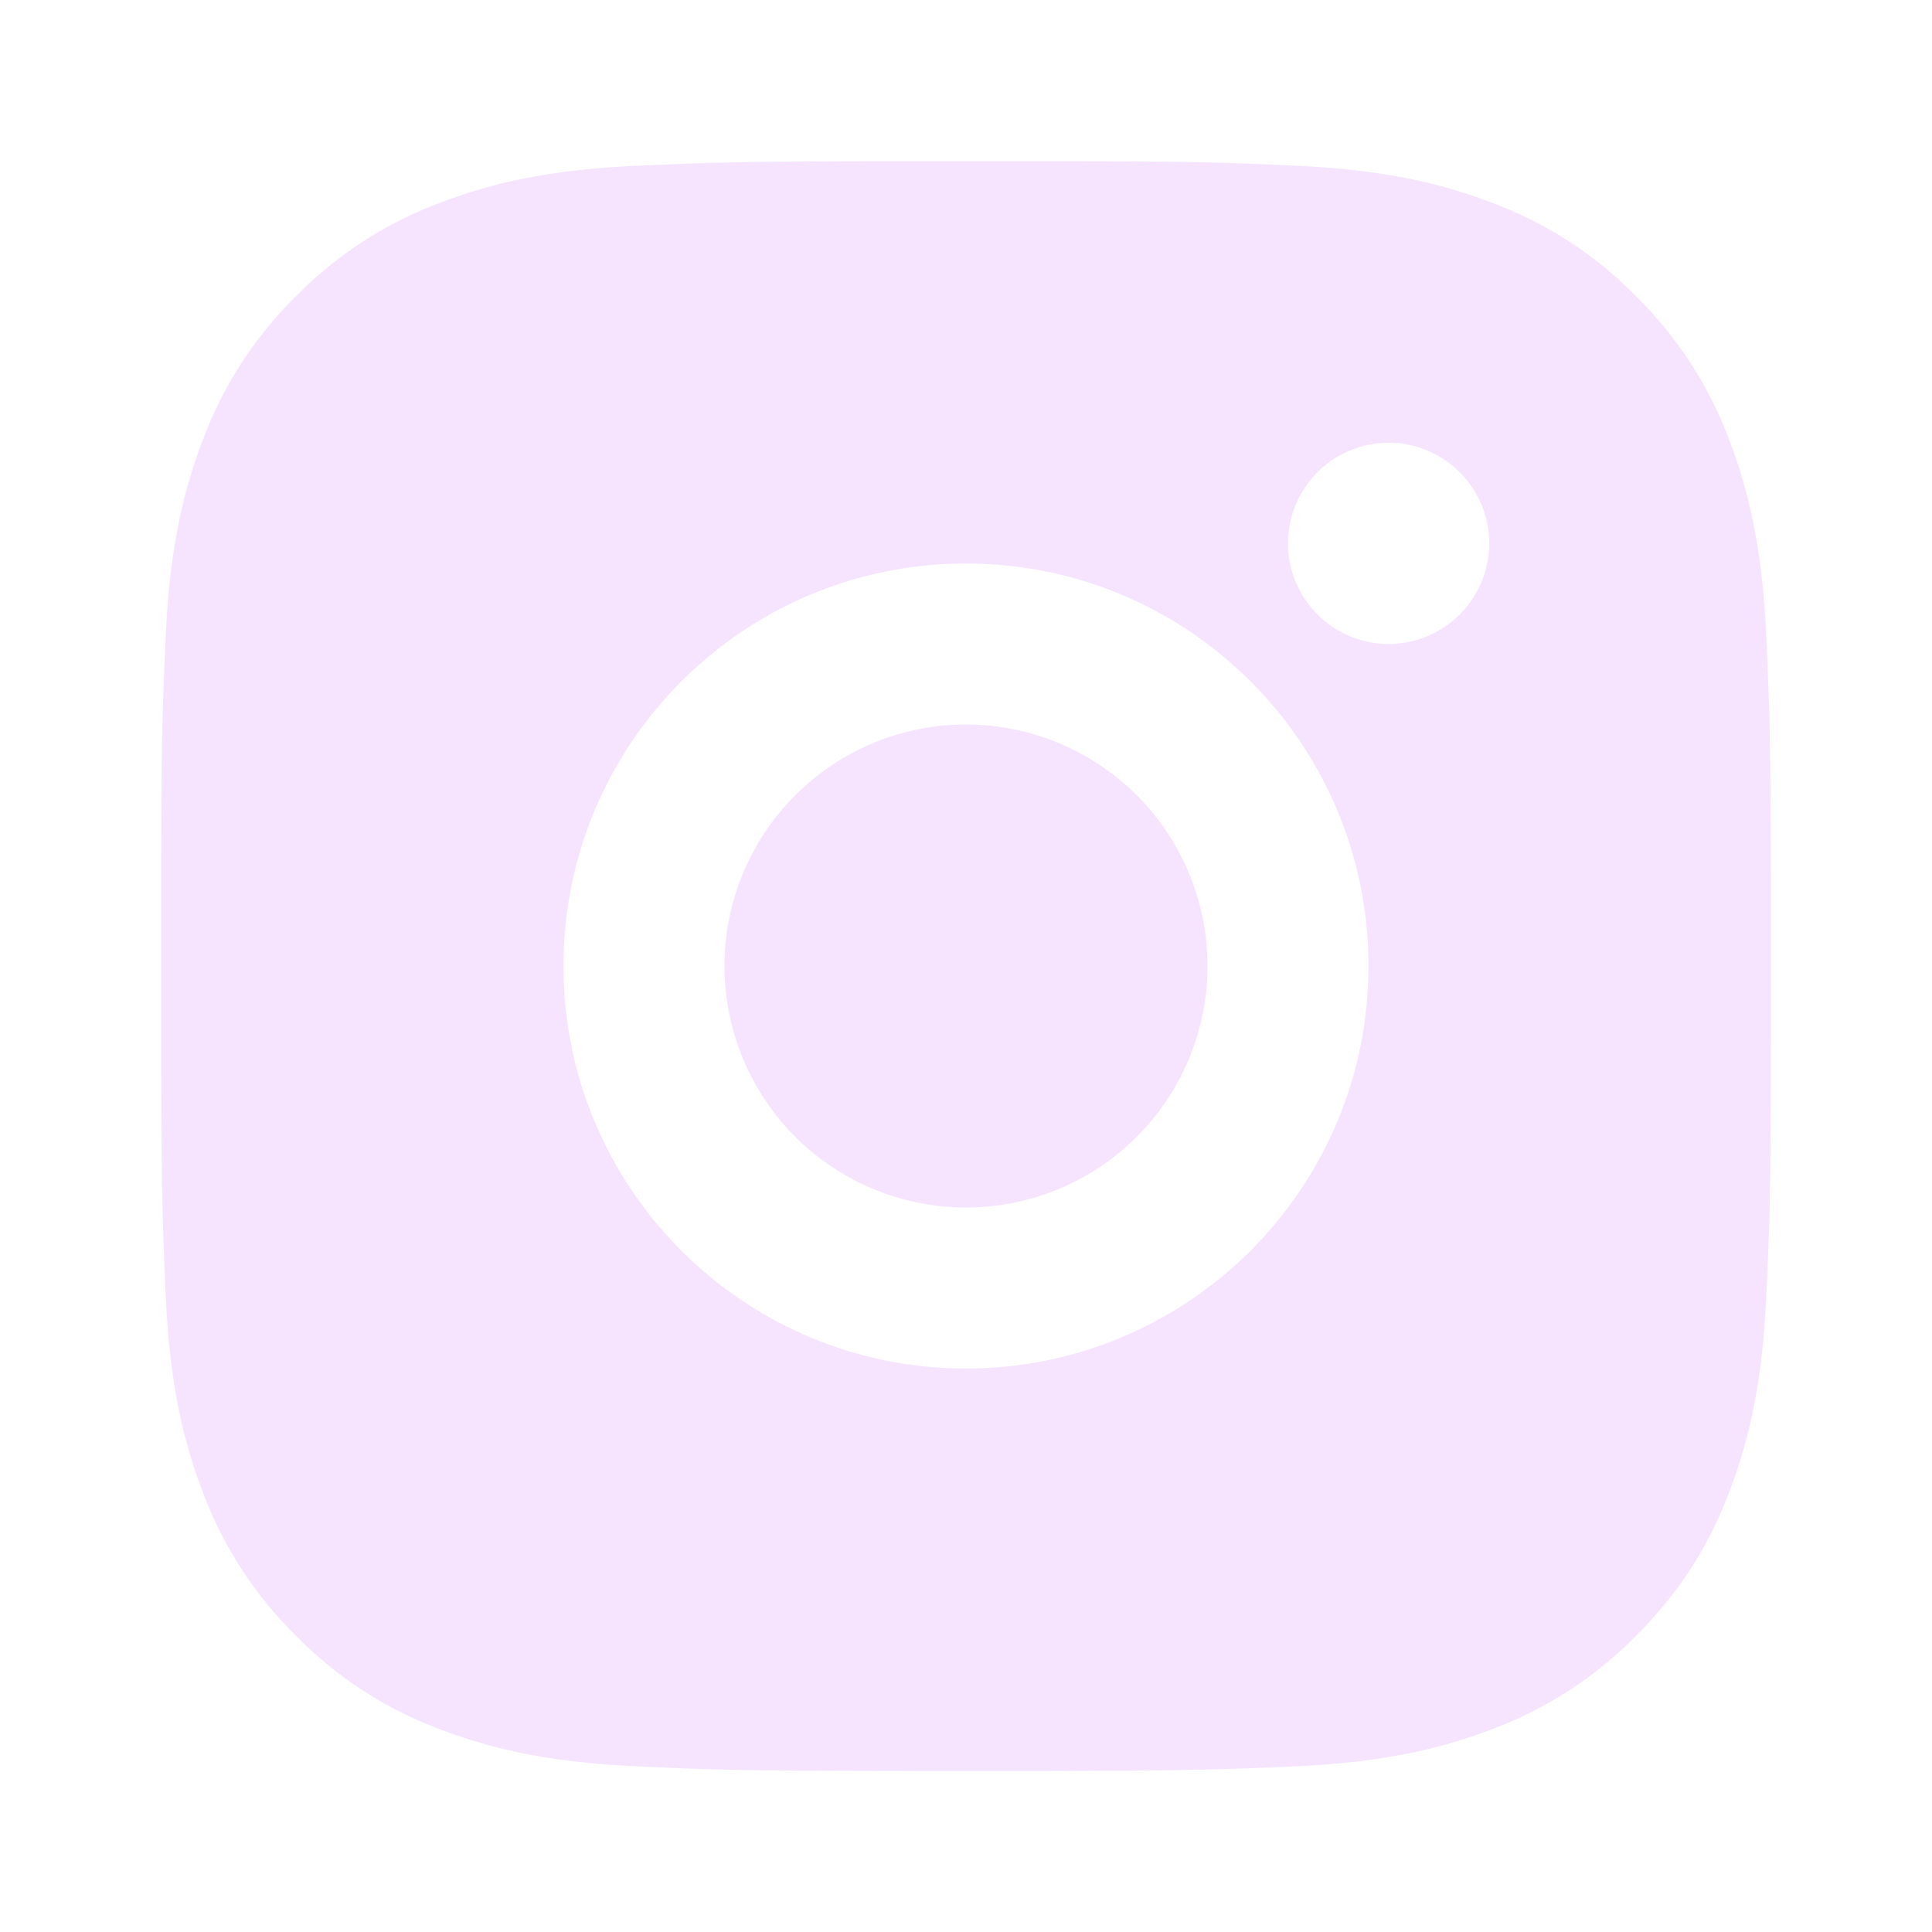 <svg xmlns="http://www.w3.org/2000/svg" width="50" height="50" fill="none" viewBox="0 0 50 50">
  <path fill="#F6E4FF" d="M27.142 4.169c2.345.004 3.533.016 4.56.047l.404.013c.467.016.927.037 1.483.063 2.217.103 3.73.453 5.058.969a10.15 10.15 0 0 1 3.69 2.403 10.226 10.226 0 0 1 2.403 3.69c.514 1.327.865 2.841.969 5.058.025.556.045 1.016.061 1.484l.013.404c.03 1.026.045 2.215.05 4.56v1.553l.001.588v.587l-.002 1.554c-.004 2.345-.016 3.533-.046 4.56l-.014.404c-.016.467-.037.927-.063 1.483-.103 2.217-.455 3.73-.969 5.058-.53 1.373-1.247 2.532-2.403 3.69a10.24 10.24 0 0 1-3.69 2.403c-1.329.514-2.841.865-5.058.969-.556.025-1.016.045-1.483.061l-.405.013c-1.026.03-2.215.045-4.56.05h-1.553l-.587.001h-.588l-1.554-.002c-2.344-.004-3.533-.016-4.56-.046l-.403-.014c-.468-.016-.928-.037-1.484-.063-2.217-.103-3.727-.455-5.057-.969a10.19 10.19 0 0 1-3.691-2.403 10.217 10.217 0 0 1-2.403-3.69c-.516-1.329-.865-2.841-.969-5.058-.025-.556-.045-1.016-.061-1.483l-.013-.405c-.03-1.026-.045-2.215-.049-4.56V22.86c.004-2.344.016-3.533.047-4.56l.013-.403c.016-.468.037-.928.063-1.484.103-2.219.453-3.73.969-5.057a10.165 10.165 0 0 1 2.403-3.691 10.202 10.202 0 0 1 3.69-2.403c1.329-.516 2.84-.865 5.058-.969.556-.025 1.016-.045 1.484-.061l.404-.013c1.026-.03 2.215-.045 4.56-.049h4.282ZM25 14.584c-5.757 0-10.417 4.666-10.417 10.417 0 5.756 4.666 10.416 10.417 10.416 5.756 0 10.416-4.666 10.416-10.416 0-5.757-4.666-10.417-10.416-10.417Zm0 4.167A6.25 6.25 0 0 1 31.25 25 6.25 6.25 0 0 1 25 31.25 6.25 6.25 0 0 1 18.75 25 6.25 6.25 0 0 1 25 18.75Zm10.937-7.292a2.606 2.606 0 0 0-2.604 2.602 2.606 2.606 0 0 0 2.604 2.605 2.606 2.606 0 0 0 2.604-2.605 2.606 2.606 0 0 0-2.604-2.602Z"/>
</svg>
